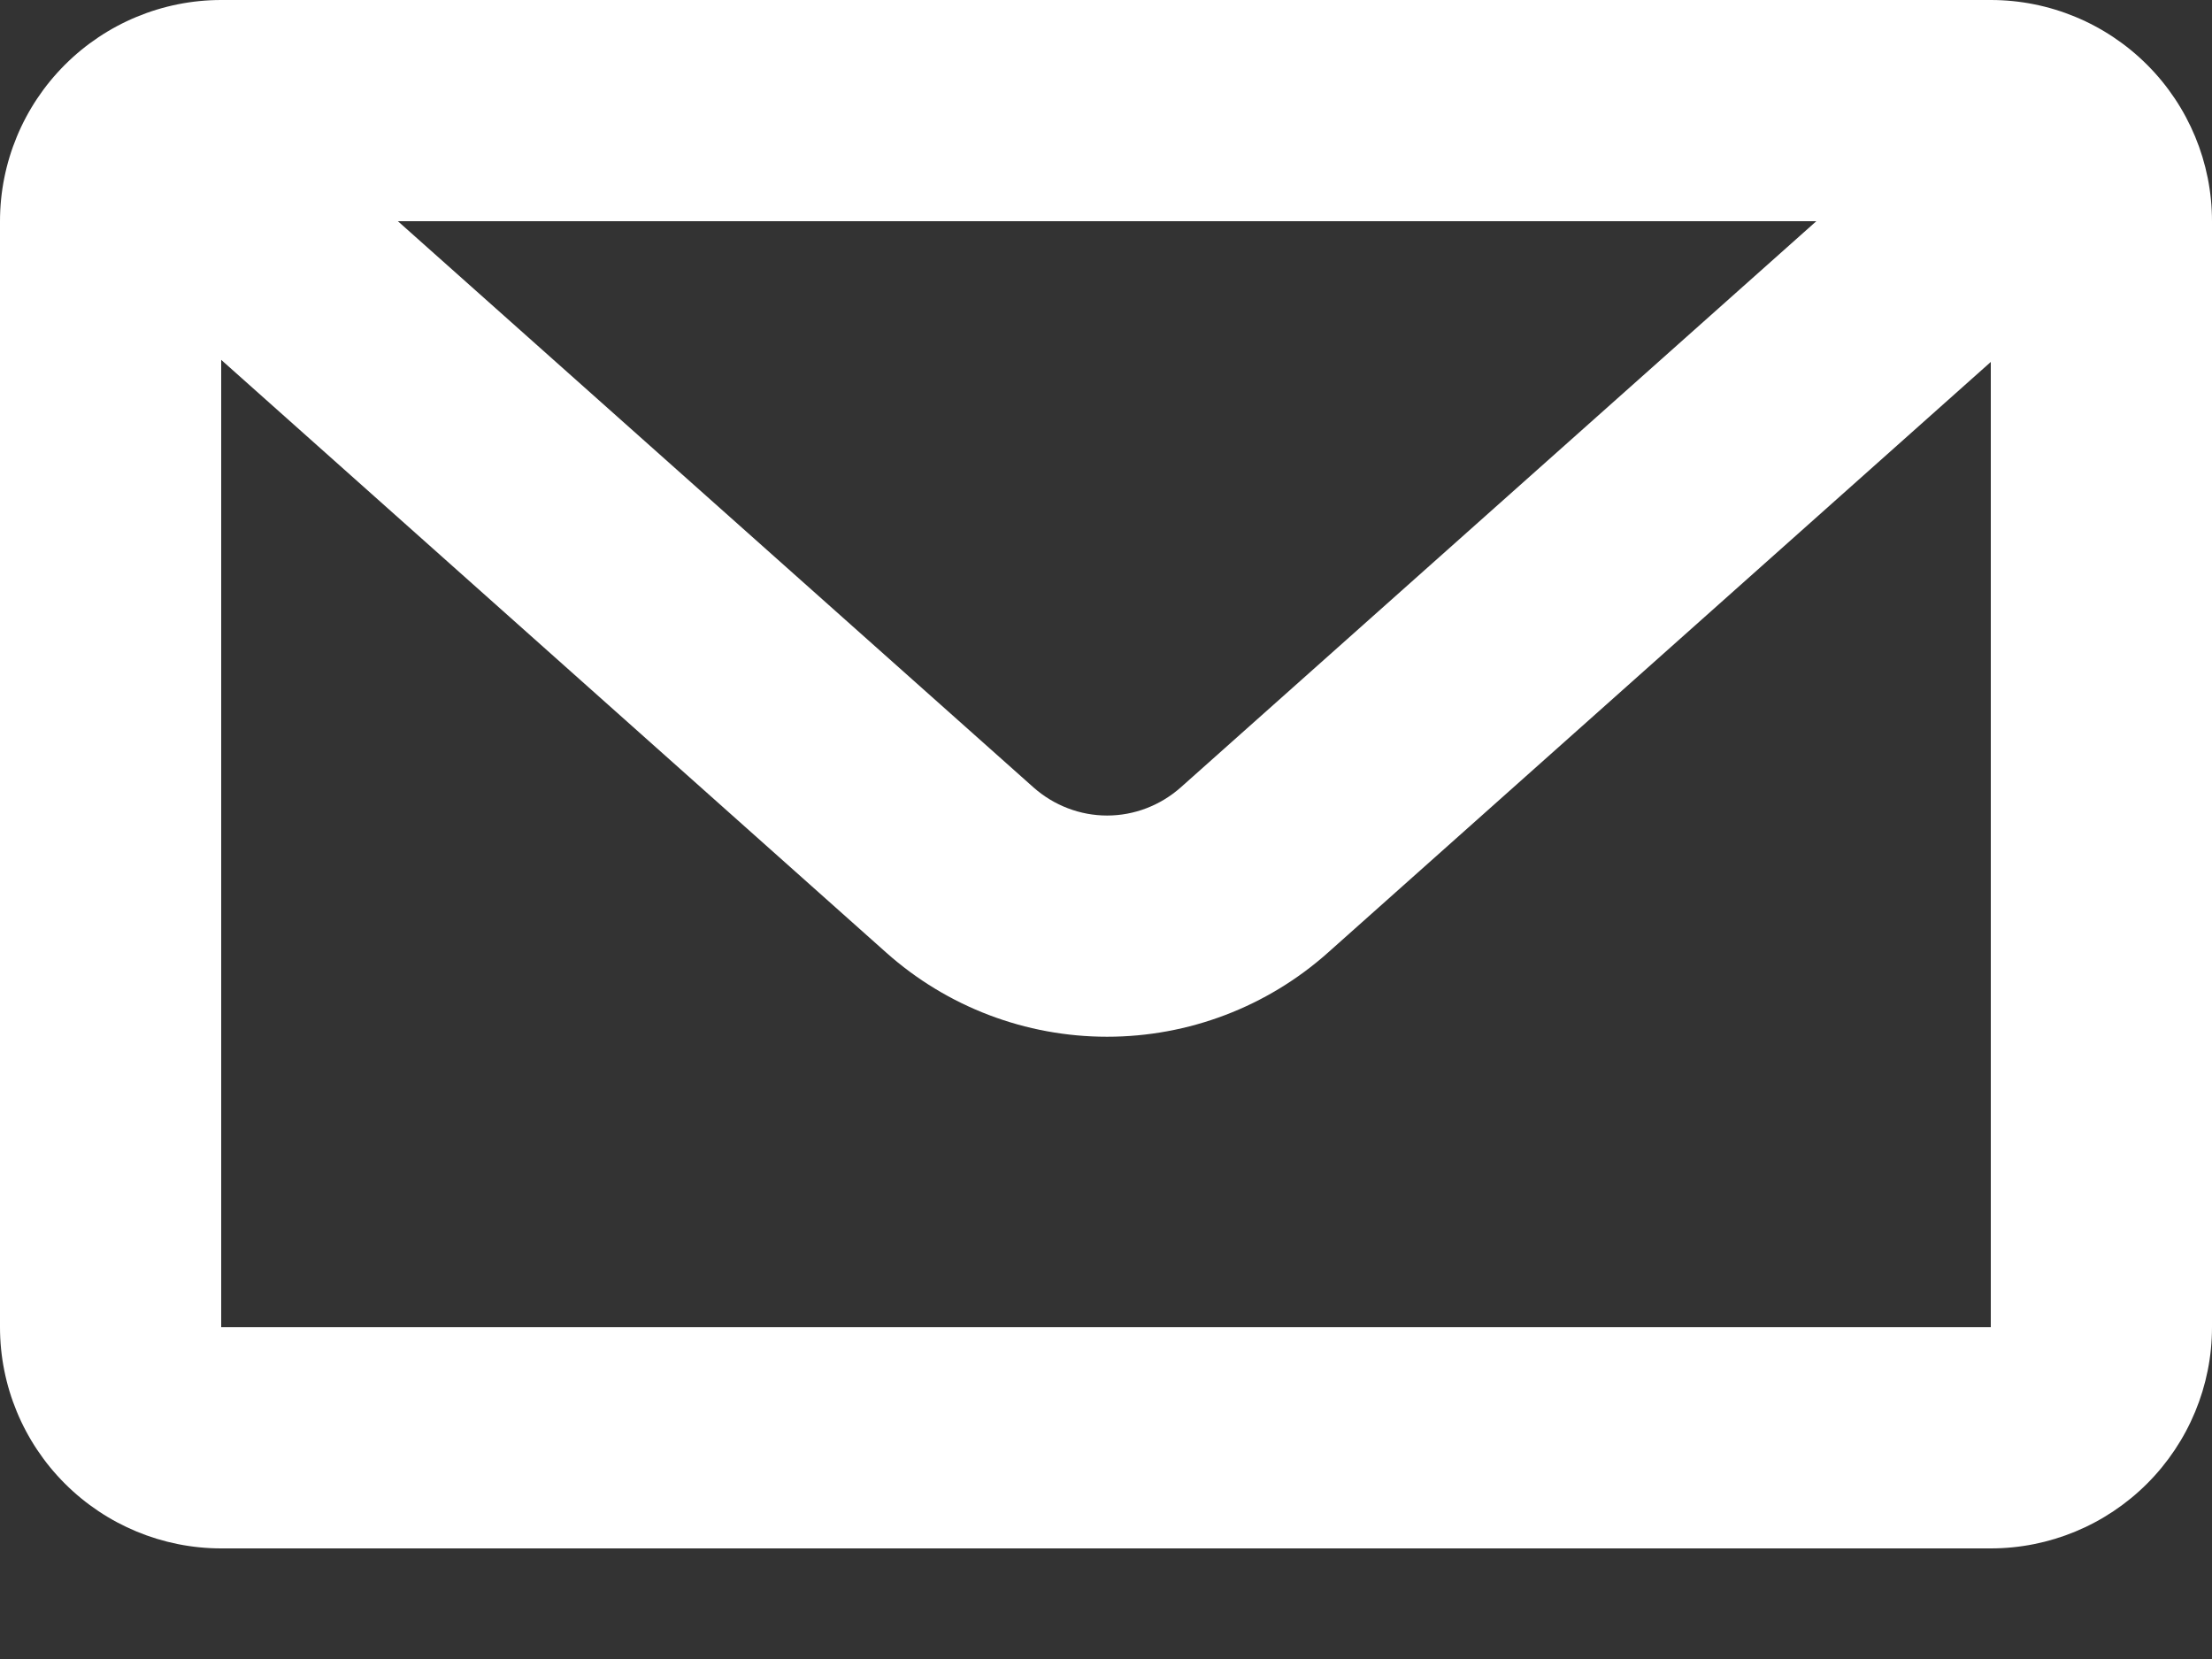 <svg width="16" height="12" viewBox="0 0 16 12" fill="none" xmlns="http://www.w3.org/2000/svg">
<rect x="0" y="0" width="16" height="12" fill="#333333" stroke="none"/>
<path d="M2.878 1.6L7.476 5.696C7.623 5.826 7.812 5.899 8.008 5.899C8.204 5.899 8.393 5.826 8.54 5.696L13.138 1.6H2.878ZM14.4 2.618L9.605 6.891C9.165 7.283 8.597 7.499 8.008 7.499C7.419 7.499 6.851 7.283 6.411 6.891L1.6 2.603V9.6H14.4V2.618ZM1.6 0H14.4C14.824 0 15.231 0.169 15.531 0.469C15.831 0.769 16 1.176 16 1.6V9.6C16 10.024 15.831 10.431 15.531 10.731C15.231 11.031 14.824 11.2 14.4 11.2H1.6C1.176 11.2 0.769 11.031 0.469 10.731C0.169 10.431 0 10.024 0 9.6V1.6C0 1.176 0.169 0.769 0.469 0.469C0.769 0.169 1.176 0 1.6 0V0Z" fill="white"/>
</svg>
